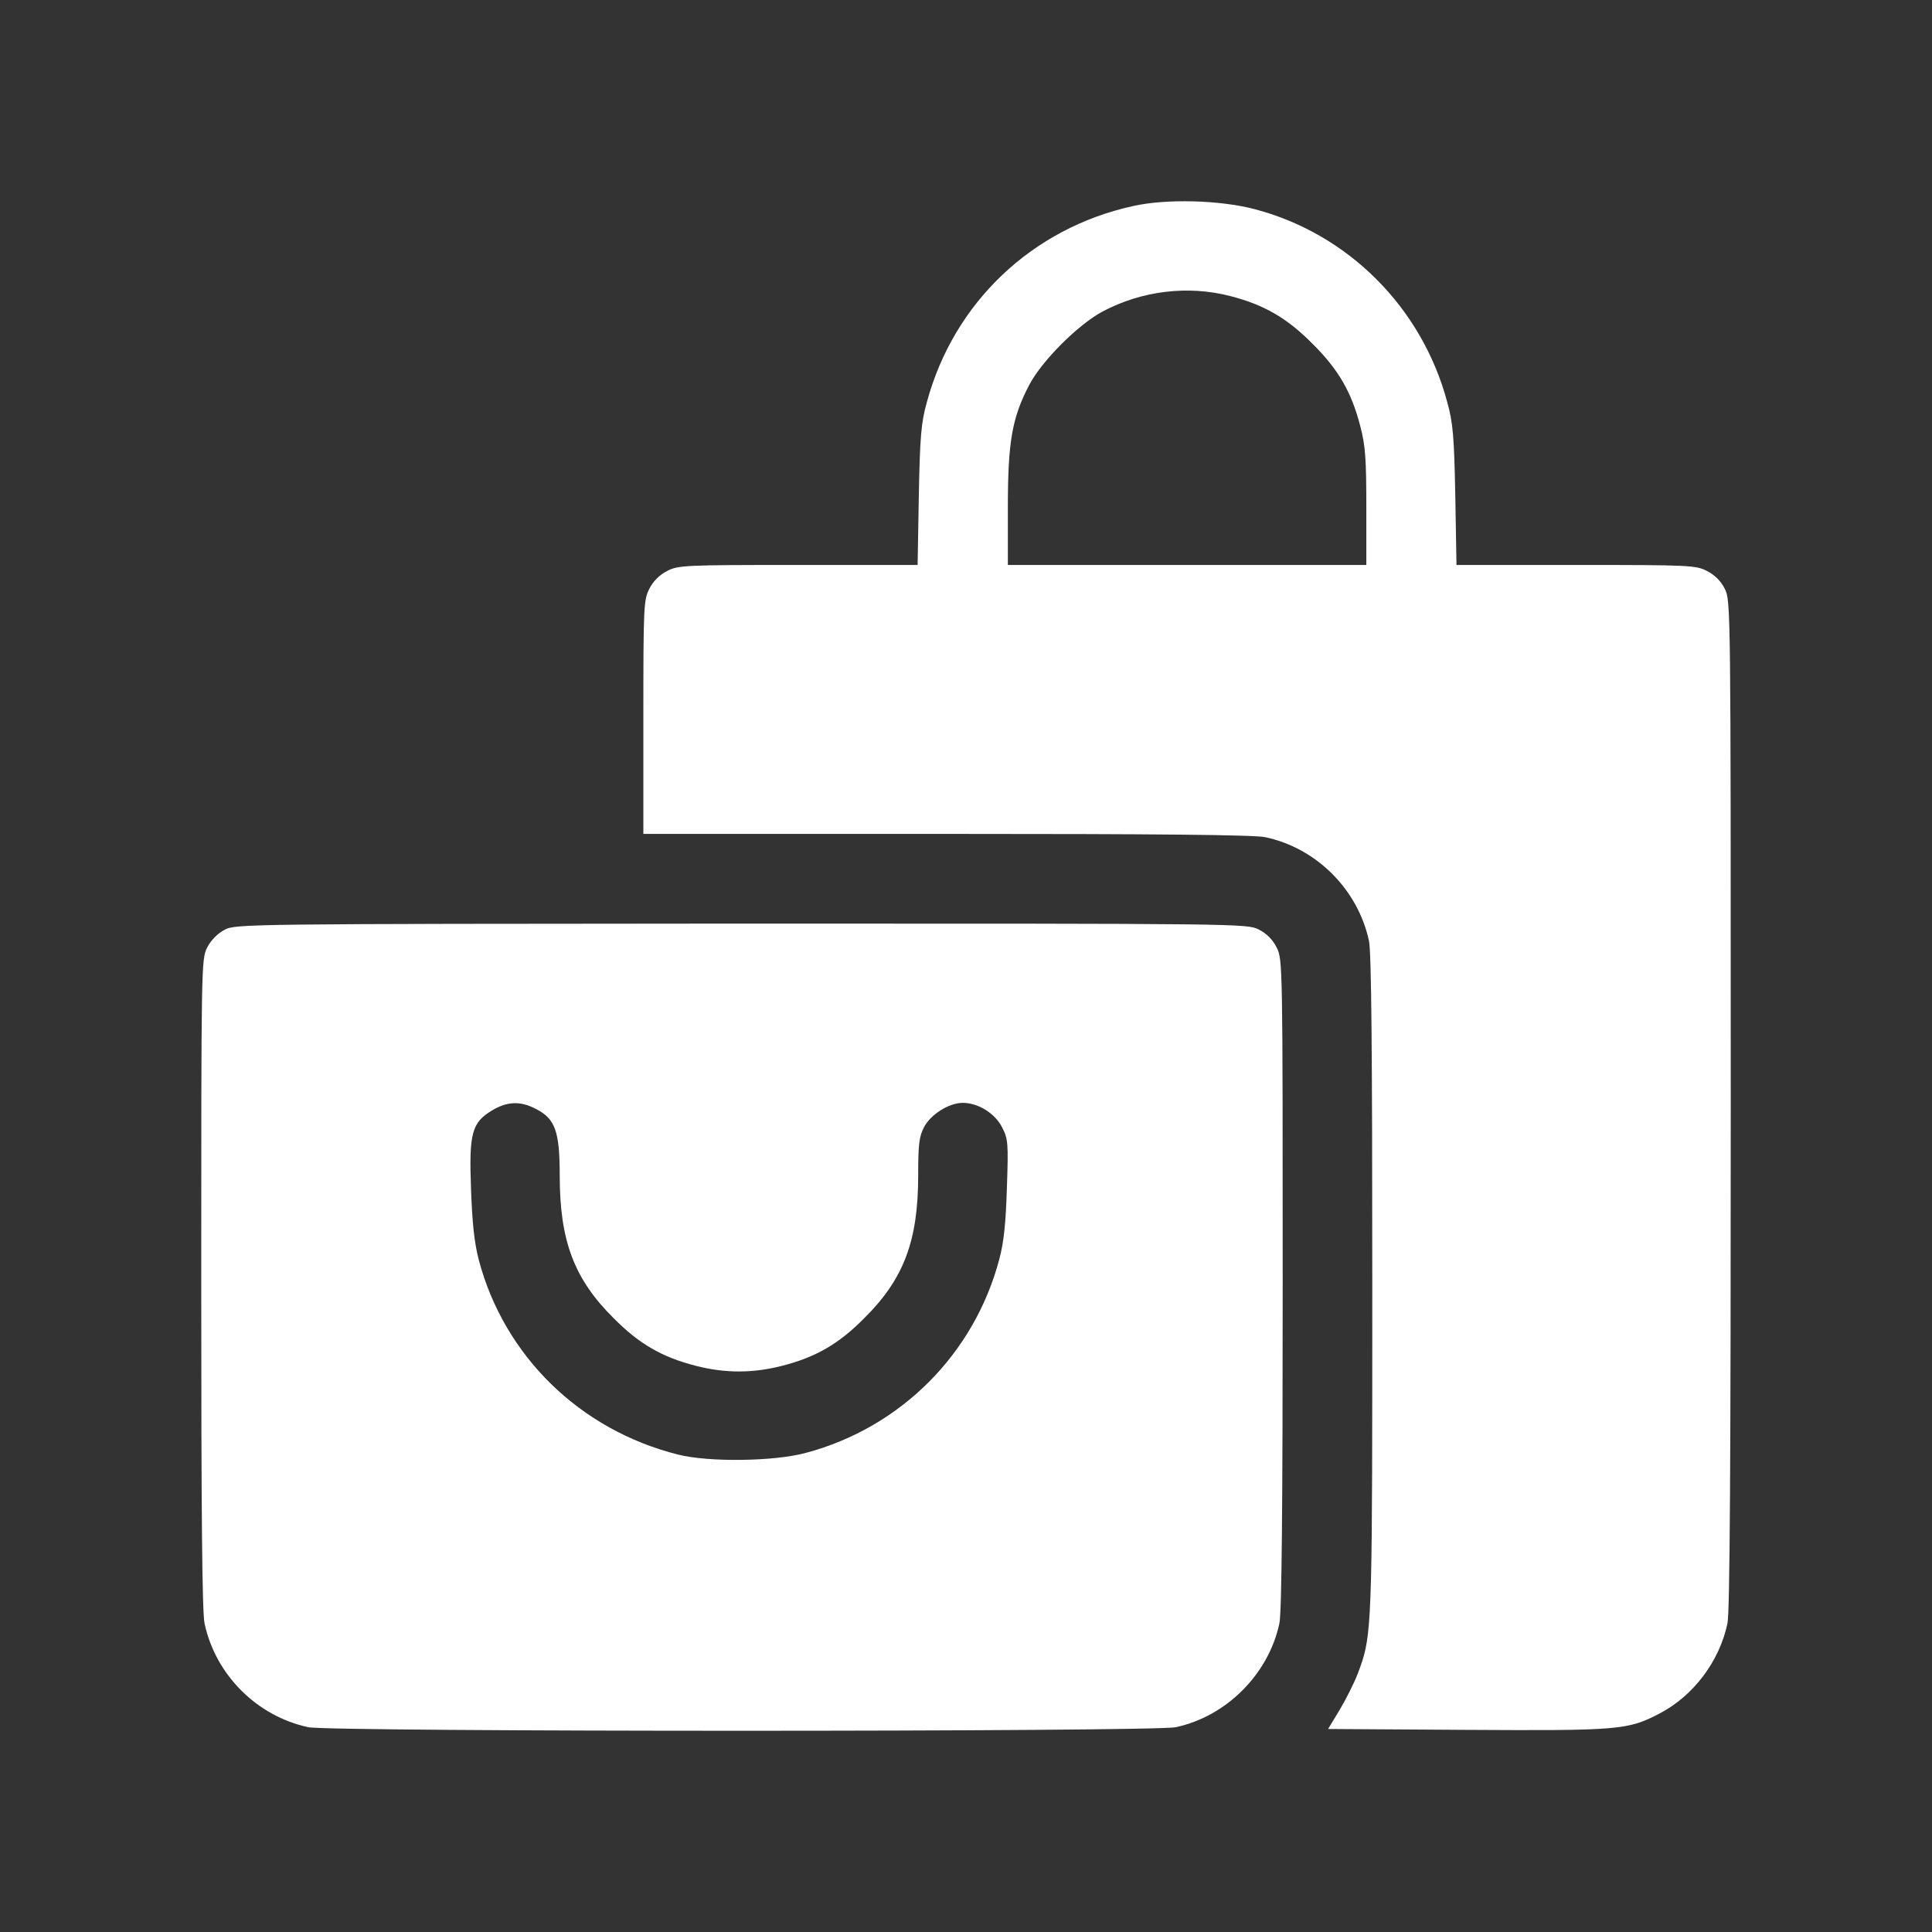 <svg width="24" height="24" viewBox="0 0 24 24" fill="none" xmlns="http://www.w3.org/2000/svg">
<rect x="0" y="0" width="24" height="24" fill="#333333" stroke="none"/>
<path fill-rule="evenodd" clip-rule="evenodd" d="M11.514 4.995C11.848 3.759 12.82 2.834 14.078 2.559C14.49 2.467 15.151 2.485 15.581 2.597C16.746 2.901 17.663 3.818 17.978 4.995C18.049 5.247 18.064 5.422 18.078 6.153L18.093 7.018H19.574C20.988 7.018 21.066 7.022 21.203 7.092C21.3 7.141 21.378 7.218 21.426 7.315C21.5 7.46 21.5 7.519 21.5 13.715C21.5 18.207 21.489 20.026 21.459 20.167C21.359 20.639 21.036 21.066 20.617 21.285C20.223 21.492 20.108 21.5 18.212 21.489L16.498 21.478L16.642 21.24C16.72 21.11 16.82 20.91 16.865 20.795C16.886 20.74 16.904 20.691 16.92 20.642C17.047 20.255 17.047 19.826 17.047 15.965C17.047 13.062 17.036 11.829 17.006 11.688C16.869 11.05 16.353 10.534 15.718 10.4C15.581 10.37 14.382 10.359 11.759 10.359H7.992V8.911C7.992 7.53 7.996 7.452 8.066 7.315C8.115 7.218 8.193 7.141 8.289 7.092C8.426 7.022 8.504 7.018 9.918 7.018H11.399L11.414 6.153C11.428 5.422 11.443 5.247 11.514 4.995ZM16.305 4.271C15.986 3.948 15.7 3.785 15.28 3.677C14.757 3.543 14.186 3.61 13.696 3.87C13.392 4.033 12.943 4.482 12.787 4.779C12.572 5.188 12.52 5.488 12.52 6.301V7.018H14.746H16.973V6.301C16.973 5.708 16.962 5.533 16.898 5.295C16.791 4.876 16.628 4.59 16.305 4.271ZM2.574 11.77C2.619 11.681 2.704 11.595 2.789 11.551C2.923 11.477 3.027 11.477 9.194 11.473L9.209 11.473C15.433 11.473 15.492 11.473 15.637 11.547C15.733 11.595 15.811 11.673 15.859 11.77C15.934 11.915 15.934 11.982 15.934 15.943C15.934 18.749 15.922 20.03 15.893 20.167C15.759 20.795 15.236 21.322 14.605 21.456C14.323 21.515 4.103 21.515 3.829 21.456C3.19 21.318 2.678 20.806 2.541 20.167C2.511 20.026 2.5 18.805 2.5 15.943C2.5 11.982 2.5 11.915 2.574 11.77ZM6.953 14.602C6.953 14.053 6.897 13.897 6.656 13.775C6.463 13.674 6.3 13.682 6.114 13.793C5.862 13.945 5.825 14.072 5.851 14.766C5.866 15.193 5.892 15.434 5.947 15.649C6.263 16.845 7.205 17.765 8.426 18.07C8.809 18.166 9.625 18.155 10.015 18.047C11.191 17.732 12.1 16.819 12.412 15.649C12.471 15.43 12.494 15.196 12.508 14.758C12.527 14.201 12.523 14.149 12.449 14.005C12.36 13.83 12.152 13.7 11.959 13.7C11.789 13.7 11.558 13.845 11.477 14.005C11.417 14.12 11.406 14.224 11.406 14.602C11.406 15.412 11.228 15.887 10.738 16.373C10.419 16.696 10.133 16.86 9.714 16.967C9.35 17.06 9.009 17.06 8.645 16.967C8.226 16.86 7.94 16.696 7.621 16.373C7.131 15.887 6.953 15.412 6.953 14.602Z" fill="white"/>
</svg>
